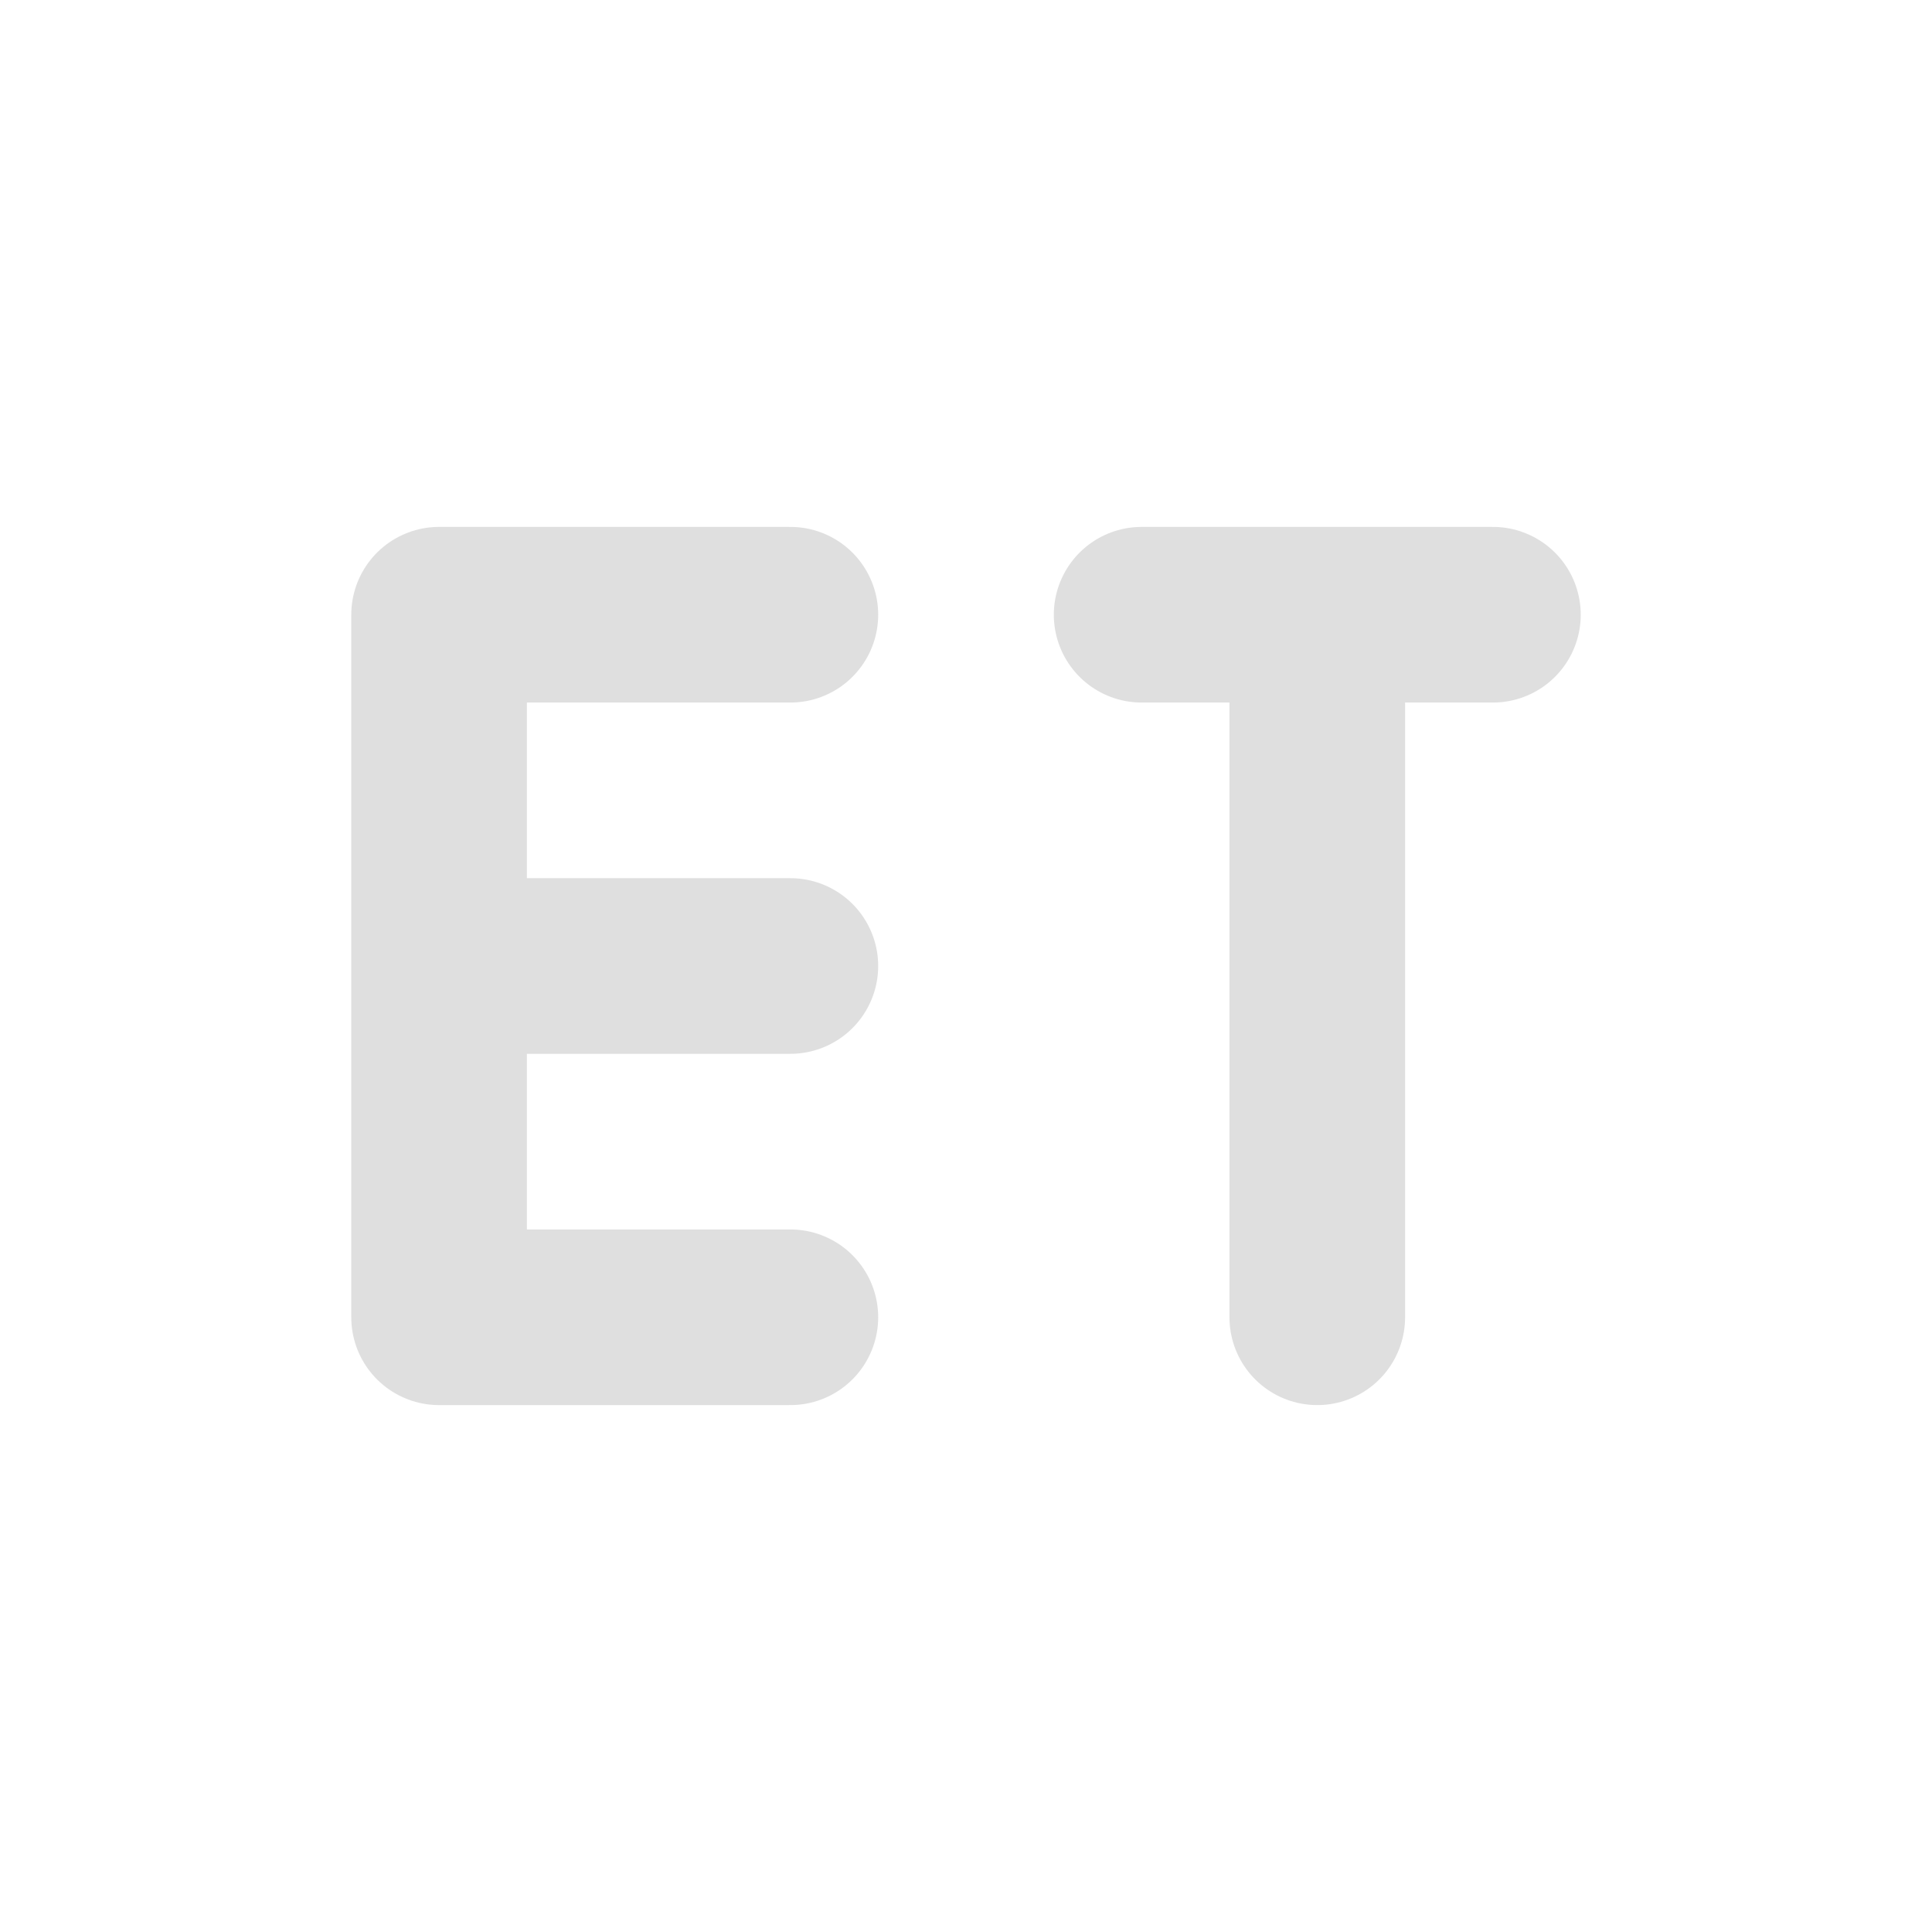 <svg xmlns="http://www.w3.org/2000/svg" width="22" height="22" version="1.1"><defs><style id="current-color-scheme" type="text/css">.ColorScheme-Text{color:#dfdfdf}</style></defs><rect style="opacity:0" width="22" height="22" x="0" y="0"/><path style="fill:none;stroke:currentColor;stroke-width:2;stroke-linecap:round;stroke-linejoin:bevel" d="m 5,15 4,0 M 5,11 l 4,0 M 5,7 l 4,0 M 5,15 l 0,-8" class="ColorScheme-Text"/><path style="fill:none;stroke:currentColor;stroke-width:2;stroke-linecap:round" d="m 13,7 4,0 M 15,15 l 0,-8" class="ColorScheme-Text"/></svg>